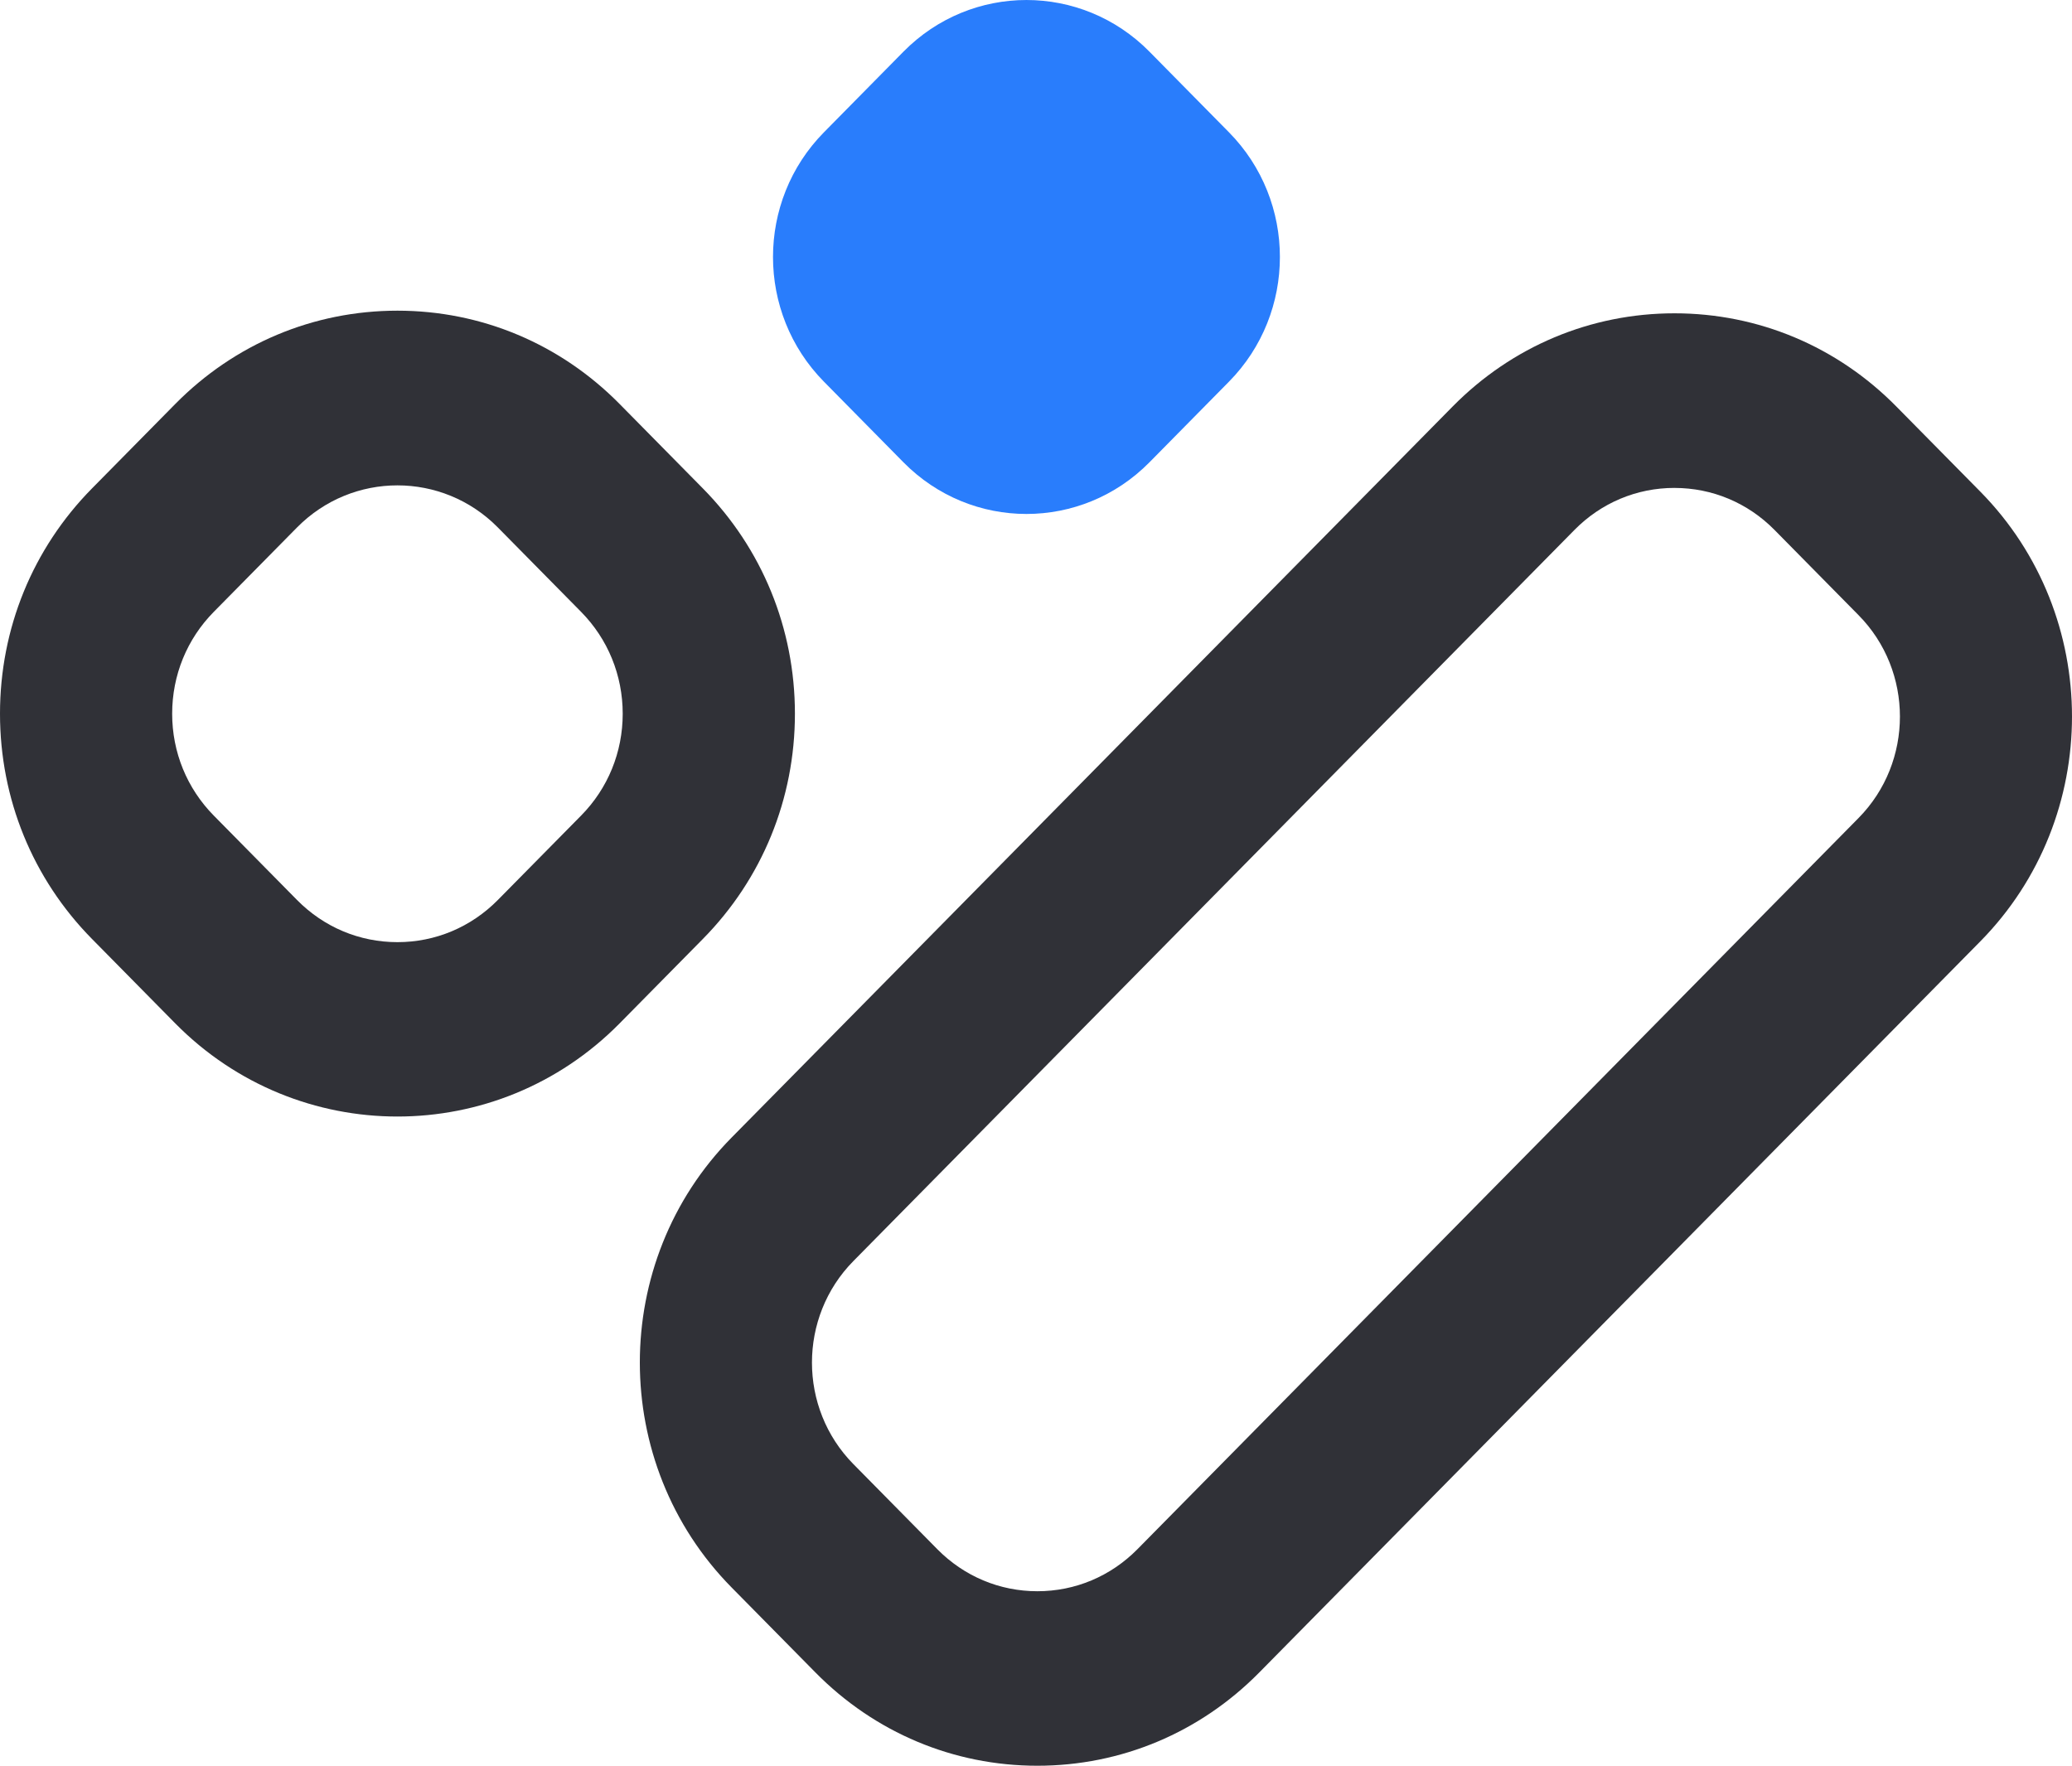 <svg width="88" height="75" viewBox="0 0 88 75" fill="none" xmlns="http://www.w3.org/2000/svg">
<g clip-path="url(#clip0_332_95)">
<path d="M38.371 2.194L34.994 5.619C32.109 8.544 32.109 13.287 34.994 16.212L38.371 19.637C41.256 22.562 45.933 22.562 48.818 19.637L52.195 16.212C55.08 13.287 55.08 8.544 52.195 5.619L48.818 2.194C45.933 -0.731 41.256 -0.731 38.371 2.194Z" fill="#297DFC"/>
<path d="M16.88 47.425C13.463 47.425 10.046 46.106 7.443 43.468L3.908 39.883C1.387 37.327 0 33.928 0 30.314C0 26.7 1.387 23.301 3.908 20.745L7.443 17.16C9.964 14.604 13.314 13.196 16.88 13.196C20.445 13.196 23.795 14.604 26.316 17.16L29.851 20.745C32.372 23.301 33.761 26.7 33.761 30.314C33.761 33.928 32.373 37.327 29.851 39.883L26.316 43.468C23.713 46.107 20.297 47.425 16.88 47.425ZM16.88 20.616C15.335 20.616 13.791 21.213 12.614 22.405L9.078 25.99C7.94 27.145 7.312 28.68 7.312 30.316C7.312 31.951 7.94 33.485 9.078 34.641L12.614 38.226C13.754 39.382 15.267 40.018 16.88 40.018C18.492 40.018 20.005 39.381 21.145 38.226L24.681 34.641C25.821 33.485 26.447 31.949 26.447 30.316C26.447 28.682 25.819 27.146 24.681 25.99L21.145 22.405C19.97 21.213 18.424 20.616 16.88 20.616Z" fill="#303137"/>
<path d="M44.058 75C40.499 75 37.153 73.594 34.637 71.043L31.07 67.426C25.876 62.158 25.876 53.588 31.07 48.32L61.697 17.265C64.213 14.713 67.559 13.308 71.117 13.308C74.676 13.308 78.022 14.713 80.538 17.265L84.105 20.881C89.298 26.149 89.298 34.72 84.105 39.986L53.478 71.043C50.962 73.594 47.616 75 44.058 75ZM71.117 20.724C69.512 20.724 68.003 21.358 66.869 22.509L36.242 53.566C33.899 55.943 33.899 59.809 36.242 62.186L39.809 65.803C40.945 66.954 42.454 67.588 44.059 67.588C45.664 67.588 47.173 66.954 48.308 65.803L78.934 34.746C81.278 32.369 81.278 28.503 78.934 26.128L75.367 22.511C74.232 21.359 72.723 20.725 71.119 20.725L71.117 20.724Z" fill="#303137"/>
</g>
<defs>
<clipPath id="clip0_332_95">
<rect width="88" height="75" fill="white"/>
</clipPath>
</defs>
</svg>
